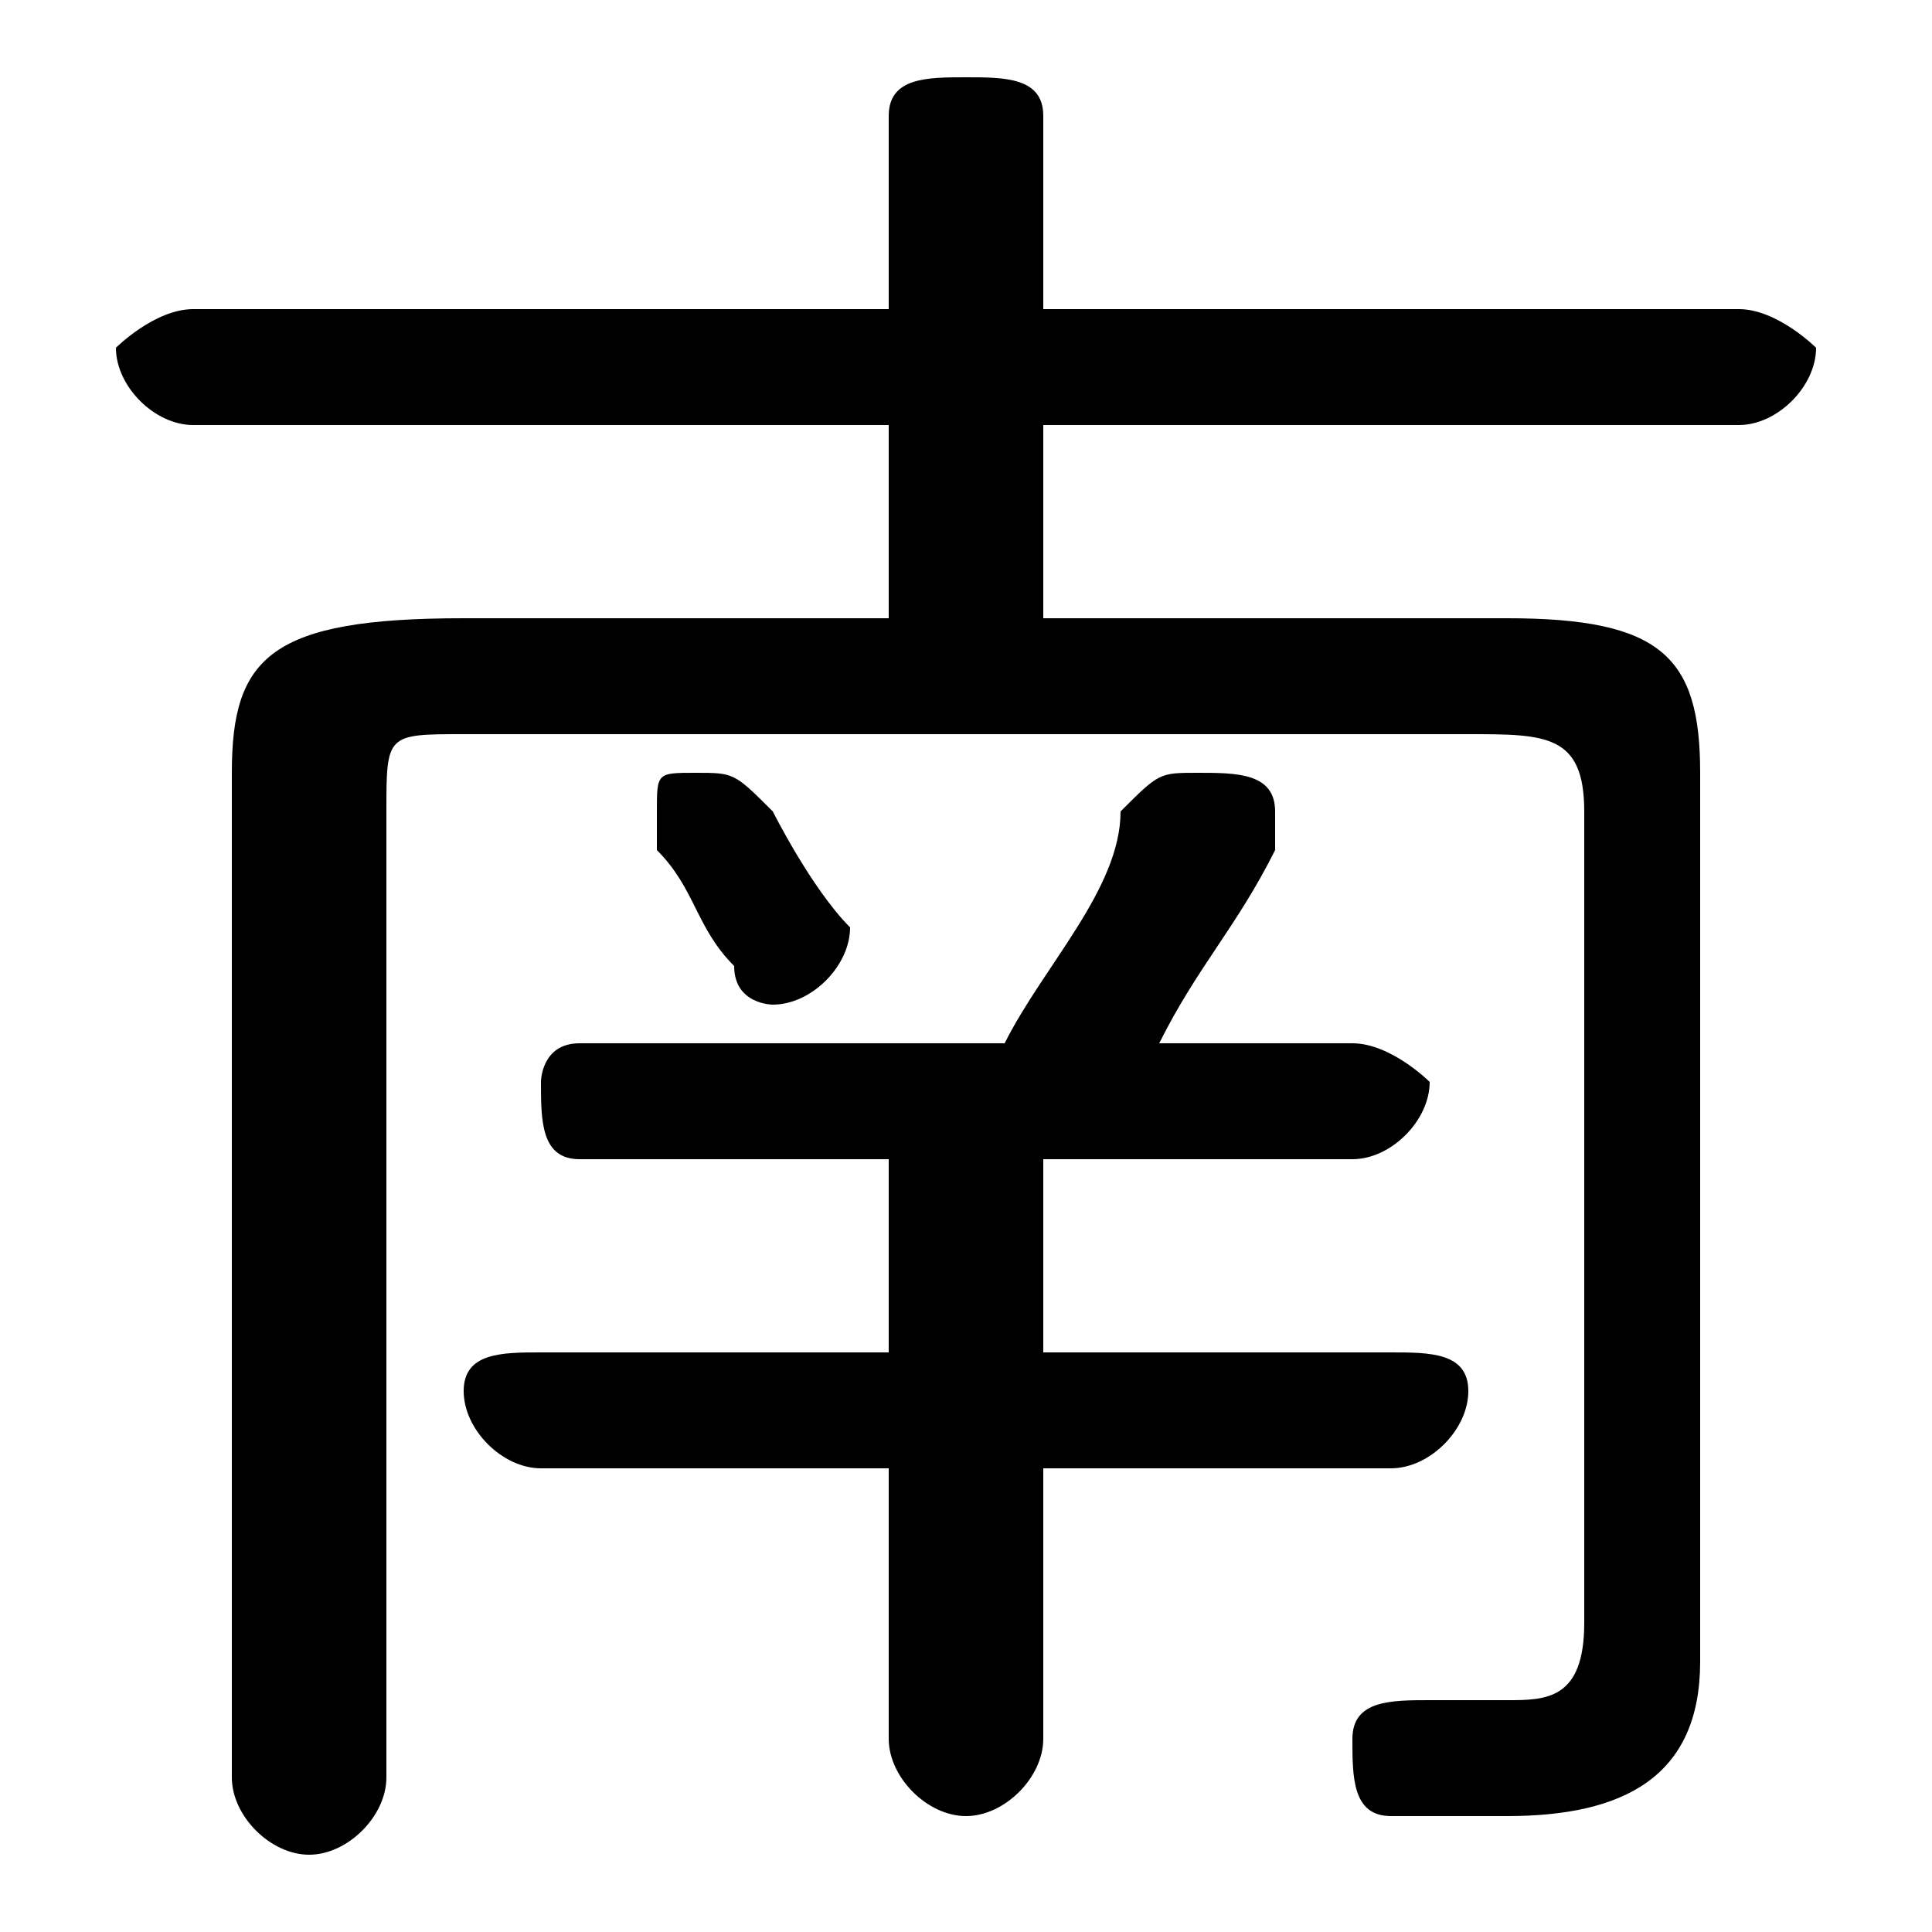<svg xmlns="http://www.w3.org/2000/svg" viewBox="0 -44.0 50.0 50.0">
    <rect x="0" y="-44.0" width="50.0" height="50.0" fill="#808080" stroke="none"/>
    <g transform="scale(1, -1)">
        <!-- ボディの枠 -->
        <rect x="0" y="-6.0" width="50.0" height="50.0"
            stroke="white" fill="white"/>
        <!-- グリフ座標系の原点 -->
        <circle cx="0" cy="0" r="5" fill="white"/>
        <!-- グリフのアウトライン -->
        <g style="fill:black;stroke:#000000;stroke-width:0;stroke-linecap:round;stroke-linejoin:round;">
        <path d="M 23.0 28.0 L 12.0 28.0 C 7.0 28.0 6.0 27.0 6.0 24.0 L 6.0 -2.0 C 6.0 -3.0 7.0 -4.0 8.0 -4.0 C 9.0 -4.0 10.0 -3.0 10.0 -2.0 L 10.0 23.0 C 10.0 25.0 10.0 25.0 12.0 25.0 L 38.0 25.0 C 40.0 25.0 41.0 25.0 41.0 23.0 L 41.0 2.0 C 41.0 0.0 40.0 -0.0 39.0 -0.0 C 39.0 -0.0 38.0 0.0 37.0 0.0 C 36.0 0.0 35.0 -0.0 35.0 -1.0 C 35.0 -2.0 35.0 -3.0 36.0 -3.0 C 37.0 -3.0 38.0 -3.0 39.0 -3.0 C 42.0 -3.0 44.0 -2.0 44.0 1.0 L 44.0 24.0 C 44.0 27.0 43.0 28.0 39.0 28.0 L 27.0 28.0 L 27.0 33.0 L 45.0 33.0 C 46.0 33.0 47.0 34.0 47.0 35.0 C 47.0 35.0 46.0 36.0 45.0 36.0 L 27.0 36.0 L 27.0 41.0 C 27.0 42.0 26.0 42.0 25.0 42.0 C 24.0 42.0 23.0 42.0 23.0 41.0 L 23.0 36.0 L 5.0 36.0 C 4.0 36.0 3.0 35.0 3.0 35.0 C 3.0 34.0 4.0 33.0 5.0 33.0 L 23.0 33.0 Z M 27.0 14.0 L 35.0 14.0 C 36.0 14.0 37.0 15.0 37.0 16.0 C 37.0 16.0 36.0 17.0 35.0 17.0 L 30.0 17.0 C 31.0 19.0 32.0 20.0 33.0 22.0 C 33.0 22.0 33.0 23.0 33.0 23.0 C 33.0 24.0 32.0 24.0 31.0 24.0 C 30.0 24.0 30.0 24.0 29.0 23.0 C 29.0 21.0 27.0 19.0 26.0 17.0 L 15.0 17.0 C 14.0 17.0 14.0 16.0 14.0 16.0 C 14.0 15.0 14.0 14.0 15.0 14.0 L 23.0 14.0 L 23.0 9.0 L 14.0 9.0 C 13.0 9.0 12.0 9.0 12.0 8.0 C 12.0 7.0 13.0 6.0 14.0 6.0 L 23.0 6.0 L 23.0 -1.0 C 23.0 -2.0 24.0 -3.0 25.0 -3.0 C 26.0 -3.0 27.0 -2.0 27.0 -1.0 L 27.0 6.0 L 36.0 6.0 C 37.0 6.0 38.0 7.0 38.0 8.0 C 38.0 9.0 37.0 9.0 36.0 9.0 L 27.0 9.0 Z M 20.0 23.0 C 19.0 24.0 19.0 24.0 18.0 24.0 C 17.0 24.0 17.0 24.0 17.0 23.0 C 17.0 22.0 17.0 22.0 17.0 22.0 C 18.0 21.0 18.0 20.0 19.0 19.0 C 19.0 18.0 20.0 18.0 20.0 18.0 C 21.0 18.0 22.0 19.0 22.0 20.0 C 22.0 20.0 22.0 20.0 22.0 20.0 C 21.0 21.0 20.0 23.0 20.0 23.0 Z"/>
    </g>
    </g>
</svg>
